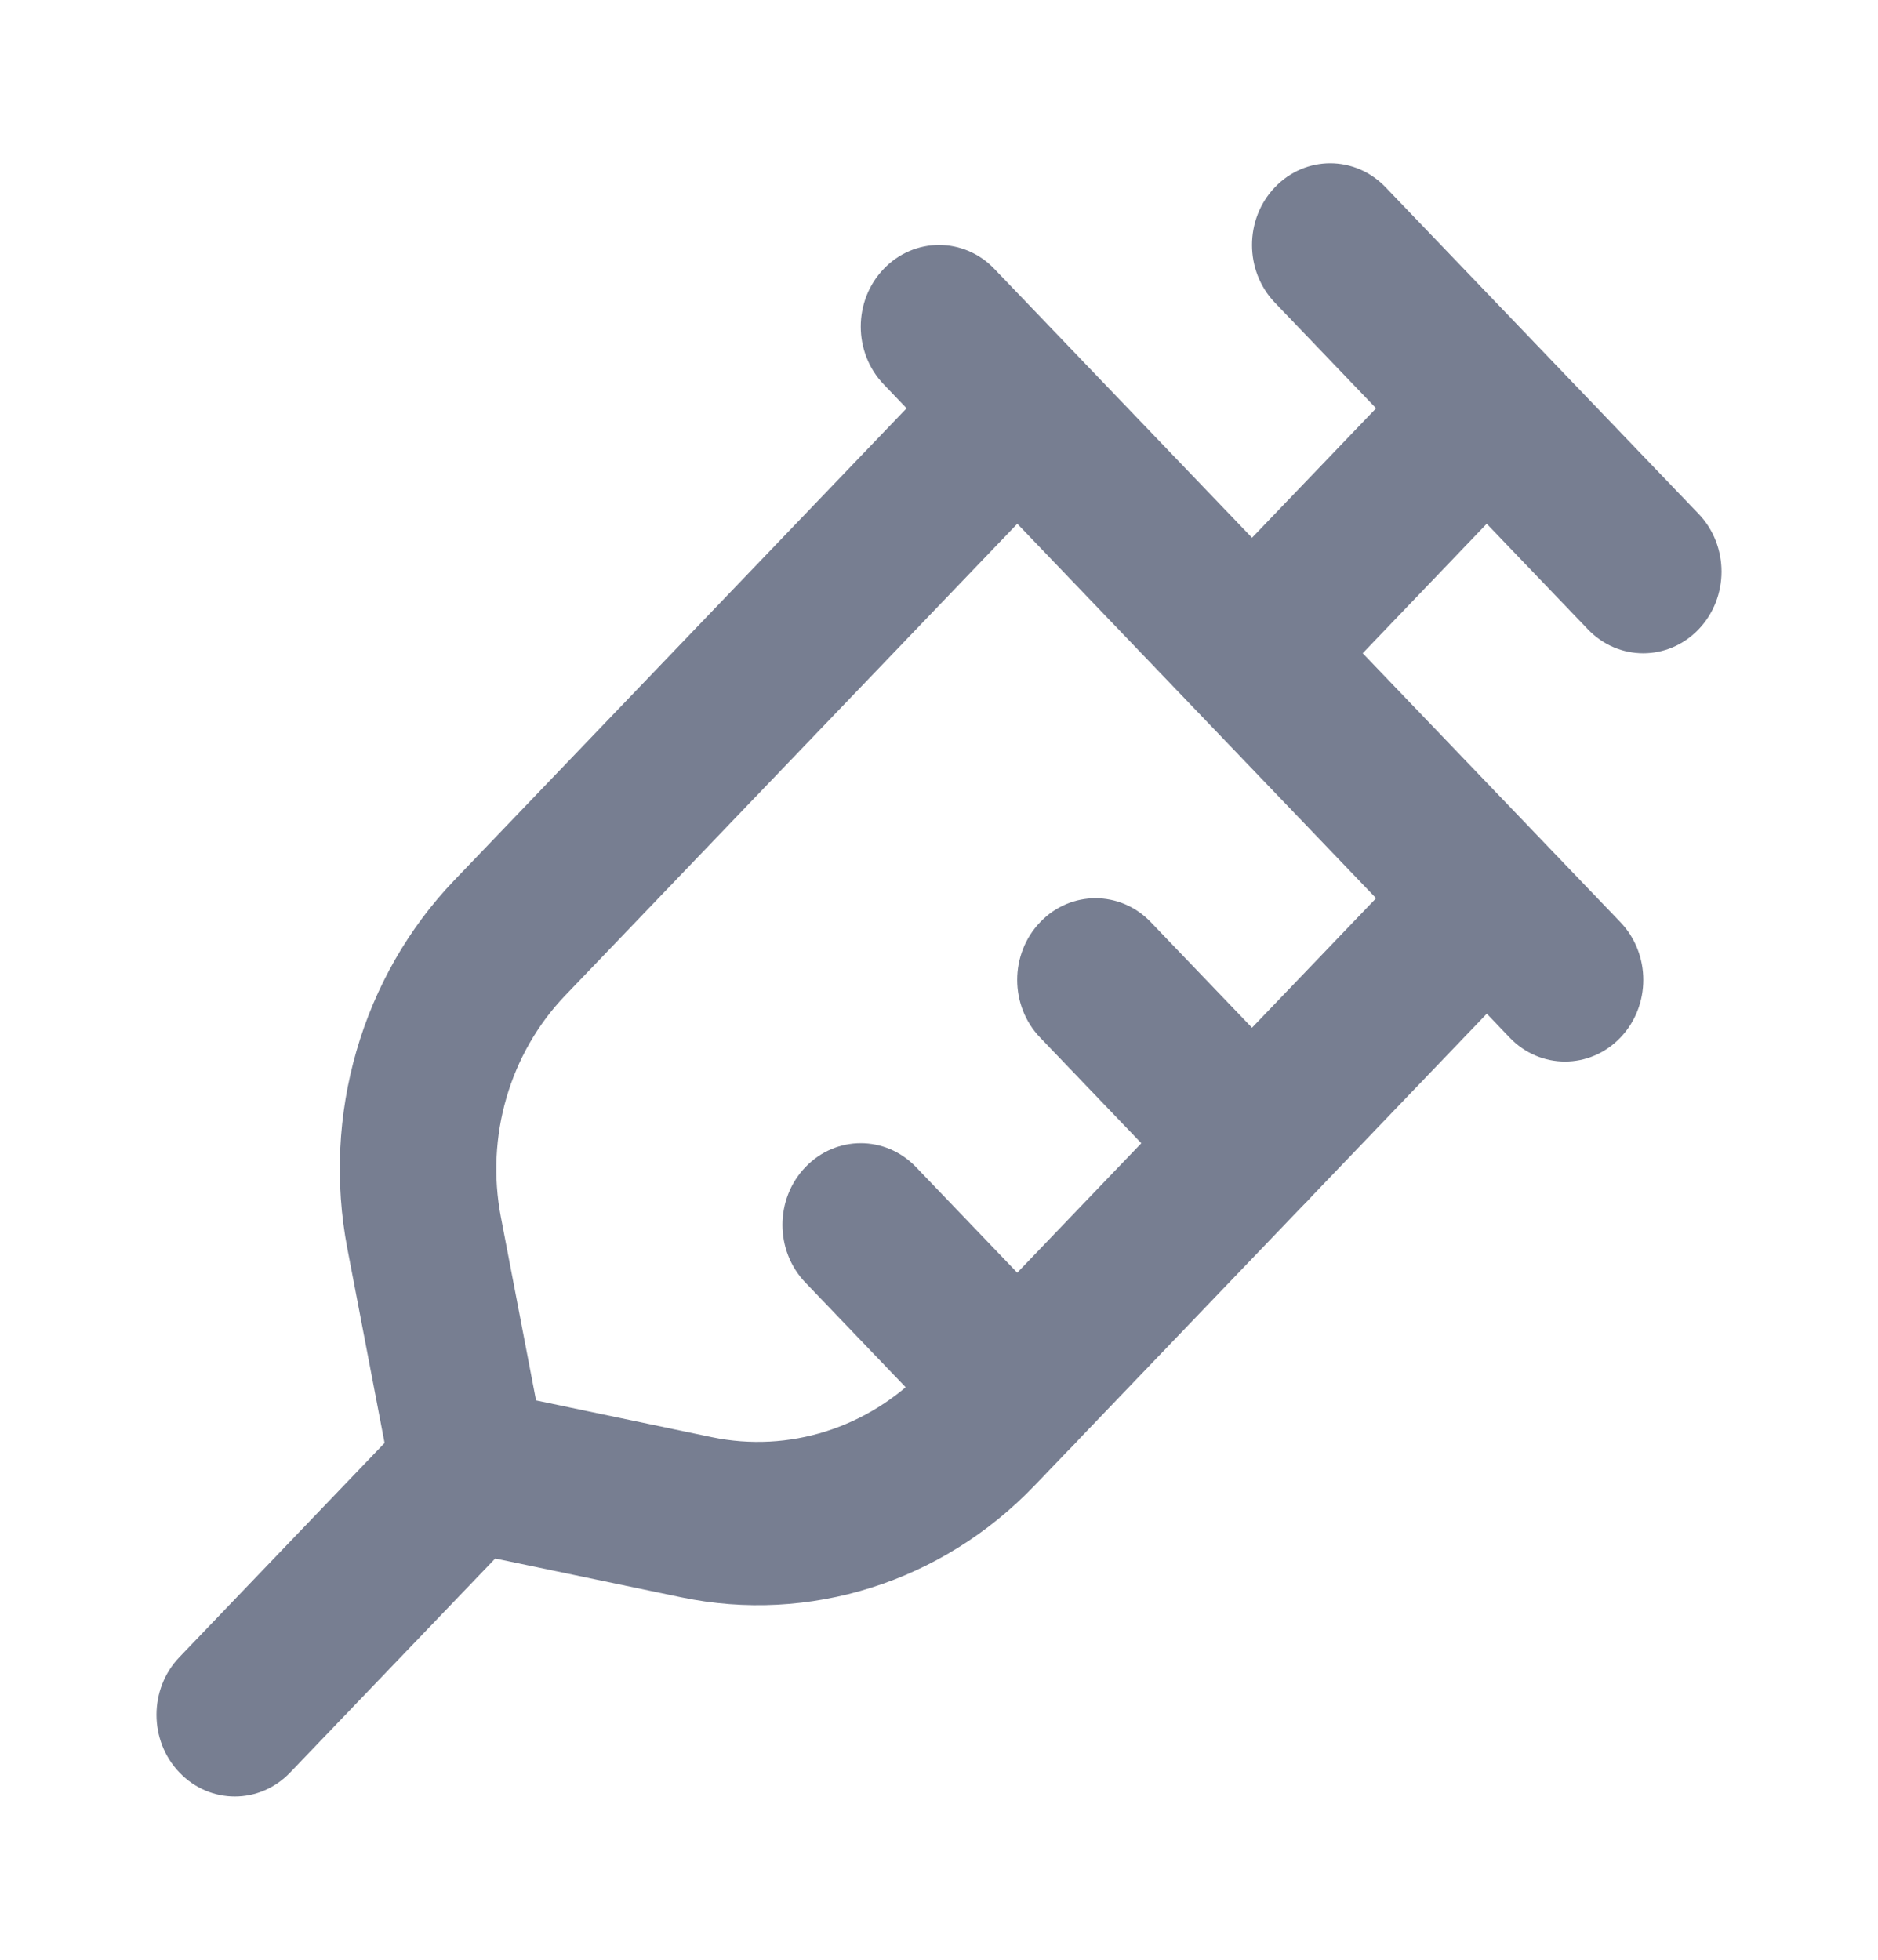 <svg width="23" height="24" viewBox="0 0 23 24" fill="none" xmlns="http://www.w3.org/2000/svg">
<path fill-rule="evenodd" clip-rule="evenodd" d="M12.178 3.293C11.804 2.902 11.197 2.902 10.823 3.293C10.448 3.683 10.448 4.317 10.823 4.707L11.103 5L5.565 10.779C4.432 11.961 3.94 13.656 4.255 15.295L4.71 17.671L2.198 20.293C1.823 20.683 1.823 21.317 2.198 21.707C2.572 22.098 3.179 22.098 3.553 21.707L6.065 19.086L8.342 19.561C9.913 19.889 11.537 19.375 12.67 18.193L18.209 12.414L18.489 12.707C18.864 13.098 19.47 13.098 19.845 12.707C20.219 12.317 20.219 11.683 19.845 11.293L12.178 3.293ZM12.459 6.414L6.92 12.193C6.241 12.903 5.946 13.919 6.134 14.903L6.565 17.15L8.718 17.6C9.661 17.796 10.635 17.488 11.315 16.779L16.853 11L12.459 6.414Z" fill="#777E91"/>
<path d="M14.094 11.293C13.72 10.902 13.113 10.902 12.739 11.293C12.364 11.683 12.364 12.317 12.739 12.707L14.655 14.707C15.03 15.098 15.636 15.098 16.011 14.707C16.385 14.317 16.385 13.683 16.011 13.293L14.094 11.293Z" fill="#777E91"/>
<path d="M11.219 14.293C10.845 13.902 10.238 13.902 9.864 14.293C9.489 14.683 9.489 15.317 9.864 15.707L11.78 17.707C12.155 18.098 12.761 18.098 13.136 17.707C13.51 17.317 13.51 16.683 13.136 16.293L11.219 14.293Z" fill="#777E91"/>
<path d="M16.969 2.293C16.595 1.902 15.988 1.902 15.614 2.293C15.24 2.683 15.24 3.317 15.614 3.707L16.853 5L15.333 6.586C14.959 6.976 14.959 7.609 15.333 8C15.708 8.391 16.314 8.391 16.689 8L18.208 6.414L19.447 7.707C19.822 8.098 20.428 8.098 20.803 7.707C21.177 7.317 21.177 6.683 20.803 6.293L16.969 2.293Z" fill="#777E91"/>
</svg>
